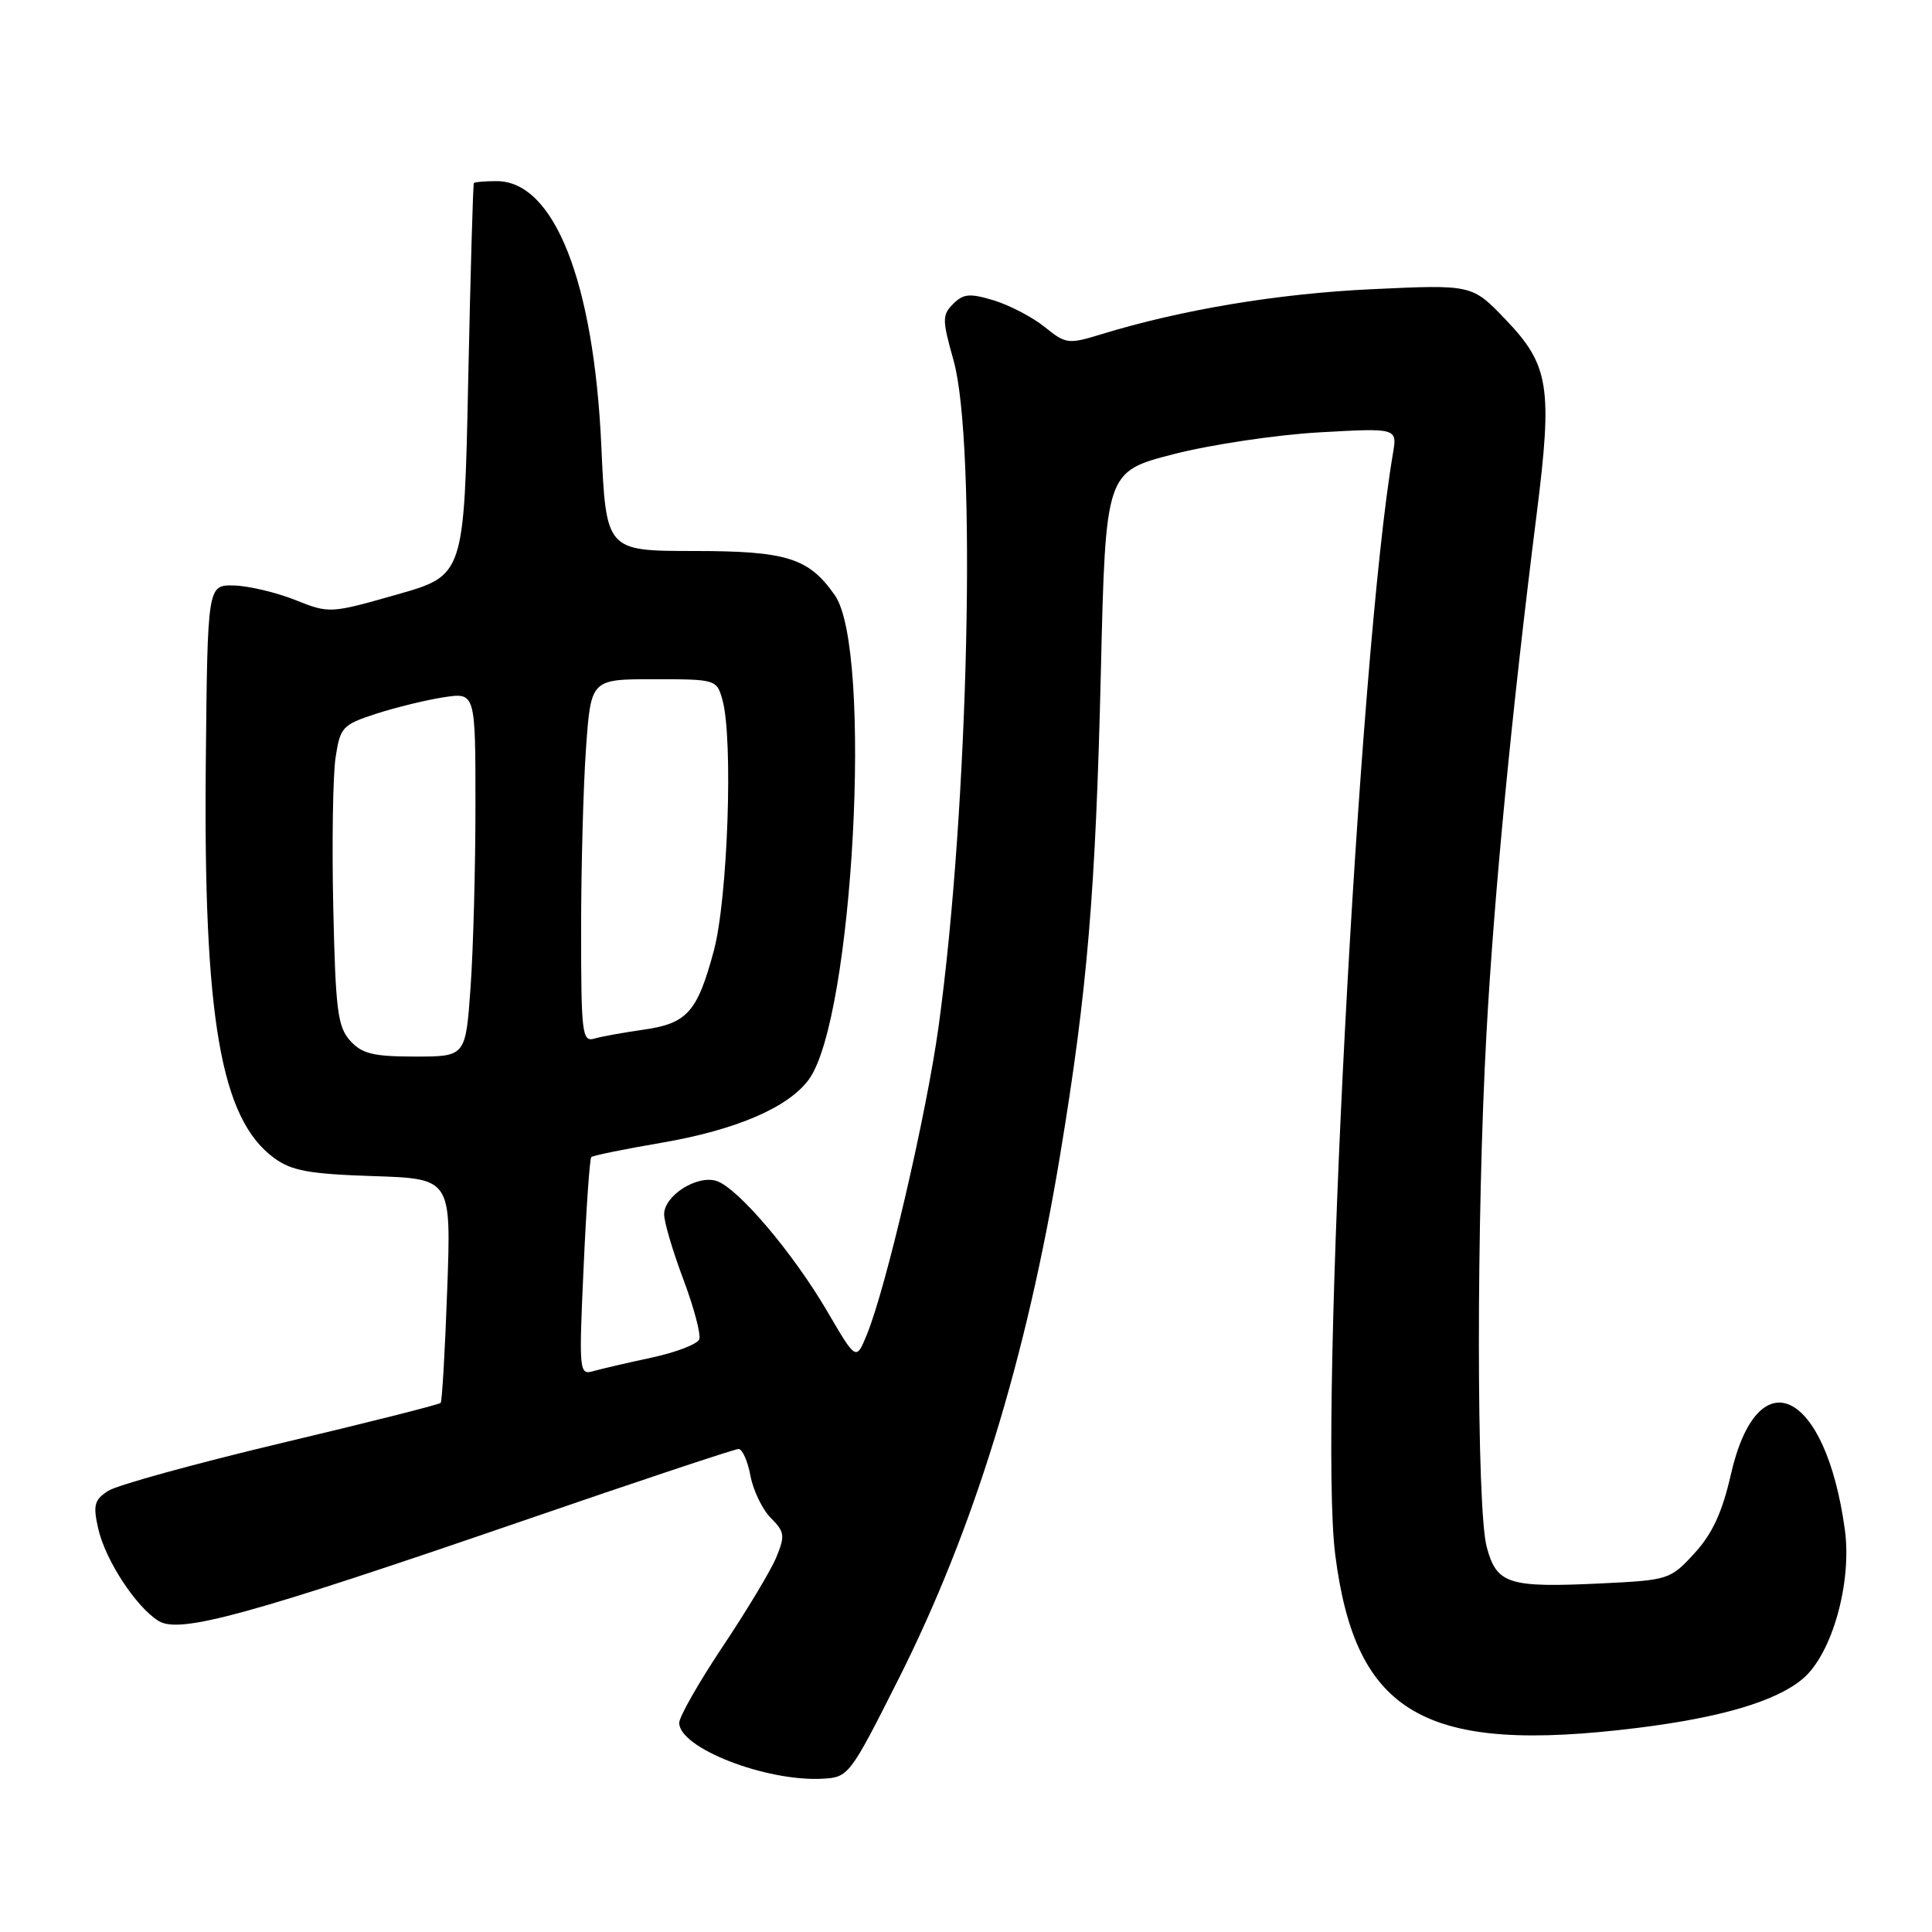 <?xml version="1.0" encoding="UTF-8" standalone="no"?>
<!DOCTYPE svg PUBLIC "-//W3C//DTD SVG 1.1//EN" "http://www.w3.org/Graphics/SVG/1.1/DTD/svg11.dtd" >
<svg xmlns="http://www.w3.org/2000/svg" xmlns:xlink="http://www.w3.org/1999/xlink" version="1.1" viewBox="0 0 256 256">
 <g >
 <path fill="currentColor"
d=" M 119.05 222.50 C 129.03 202.68 135.98 180.13 140.48 153.00 C 144.08 131.26 145.18 118.19 145.87 89.00 C 146.50 62.50 146.50 62.50 155.50 60.18 C 160.45 58.91 169.15 57.61 174.82 57.29 C 185.15 56.71 185.15 56.71 184.57 60.10 C 180.04 86.71 174.70 188.49 176.92 205.97 C 179.62 227.21 188.79 232.46 217.03 228.95 C 228.11 227.57 235.35 225.42 238.87 222.45 C 242.75 219.19 245.42 209.71 244.45 202.67 C 241.90 184.10 232.90 179.78 229.34 195.41 C 228.20 200.41 226.89 203.24 224.52 205.82 C 221.34 209.30 221.09 209.38 212.18 209.81 C 199.85 210.40 198.32 209.91 197.00 204.99 C 195.63 199.90 195.61 161.41 196.97 136.83 C 197.99 118.35 200.31 94.36 203.62 68.08 C 205.74 51.26 205.28 48.37 199.47 42.31 C 195.05 37.70 195.05 37.70 181.78 38.32 C 169.34 38.90 156.55 41.03 145.93 44.29 C 141.56 45.63 141.23 45.59 138.43 43.33 C 136.82 42.03 133.79 40.45 131.71 39.81 C 128.51 38.84 127.66 38.91 126.31 40.26 C 124.83 41.74 124.83 42.35 126.35 47.75 C 129.44 58.77 128.36 107.08 124.37 136.00 C 122.76 147.70 117.39 170.73 114.84 176.90 C 113.44 180.30 113.44 180.30 109.62 173.77 C 105.07 165.99 97.75 157.37 94.93 156.48 C 92.34 155.66 88.00 158.44 88.00 160.90 C 88.00 161.93 89.15 165.81 90.55 169.53 C 91.95 173.26 92.90 176.83 92.65 177.47 C 92.40 178.11 89.57 179.20 86.35 179.89 C 83.13 180.58 79.64 181.39 78.59 181.69 C 76.75 182.22 76.70 181.70 77.33 167.96 C 77.68 160.11 78.14 153.52 78.35 153.32 C 78.55 153.12 82.72 152.26 87.61 151.43 C 97.56 149.72 104.50 146.74 107.20 143.00 C 113.07 134.88 115.67 86.08 110.62 78.87 C 107.16 73.92 104.26 73.01 91.91 73.01 C 80.31 73.00 80.31 73.00 79.68 59.11 C 78.69 37.31 73.43 24.00 65.81 24.00 C 64.27 24.00 62.91 24.11 62.79 24.25 C 62.68 24.39 62.34 36.14 62.04 50.37 C 61.50 76.25 61.50 76.25 52.59 78.78 C 43.74 81.30 43.66 81.31 39.09 79.49 C 36.57 78.49 32.92 77.63 31.00 77.58 C 27.50 77.50 27.50 77.50 27.27 101.00 C 26.94 134.94 29.24 148.25 36.32 153.44 C 38.64 155.14 40.95 155.56 49.46 155.84 C 59.79 156.18 59.79 156.18 59.26 170.84 C 58.97 178.90 58.58 185.68 58.39 185.89 C 58.20 186.11 48.70 188.51 37.27 191.22 C 25.85 193.94 15.53 196.78 14.35 197.54 C 12.50 198.72 12.31 199.43 13.01 202.53 C 13.95 206.71 18.01 212.93 21.02 214.79 C 23.81 216.52 33.05 213.98 69.22 201.54 C 84.47 196.29 97.35 192.00 97.86 192.00 C 98.36 192.00 99.08 193.60 99.44 195.56 C 99.81 197.51 101.03 200.03 102.14 201.14 C 103.97 202.97 104.04 203.49 102.87 206.34 C 102.15 208.08 98.96 213.39 95.78 218.15 C 92.60 222.91 90.00 227.48 90.00 228.29 C 90.00 231.62 101.48 236.09 109.00 235.69 C 112.44 235.50 112.61 235.28 119.05 222.50 Z  M 46.40 137.90 C 44.74 136.06 44.46 133.84 44.16 120.26 C 43.97 111.71 44.11 102.79 44.46 100.42 C 45.07 96.36 45.36 96.04 49.80 94.59 C 52.39 93.75 56.41 92.76 58.75 92.40 C 63.00 91.74 63.00 91.74 63.00 106.72 C 63.00 114.95 62.71 125.81 62.35 130.85 C 61.70 140.00 61.70 140.00 55.01 140.00 C 49.47 140.00 47.98 139.64 46.40 137.90 Z  M 77.00 123.22 C 77.00 115.02 77.29 104.19 77.65 99.15 C 78.30 90.00 78.30 90.00 86.63 90.00 C 94.87 90.00 94.97 90.03 95.73 92.75 C 97.17 97.90 96.44 119.09 94.58 126.00 C 92.39 134.13 91.05 135.63 85.19 136.45 C 82.61 136.82 79.71 137.34 78.75 137.62 C 77.14 138.09 77.00 136.95 77.00 123.22 Z "/>
</g>
</svg>